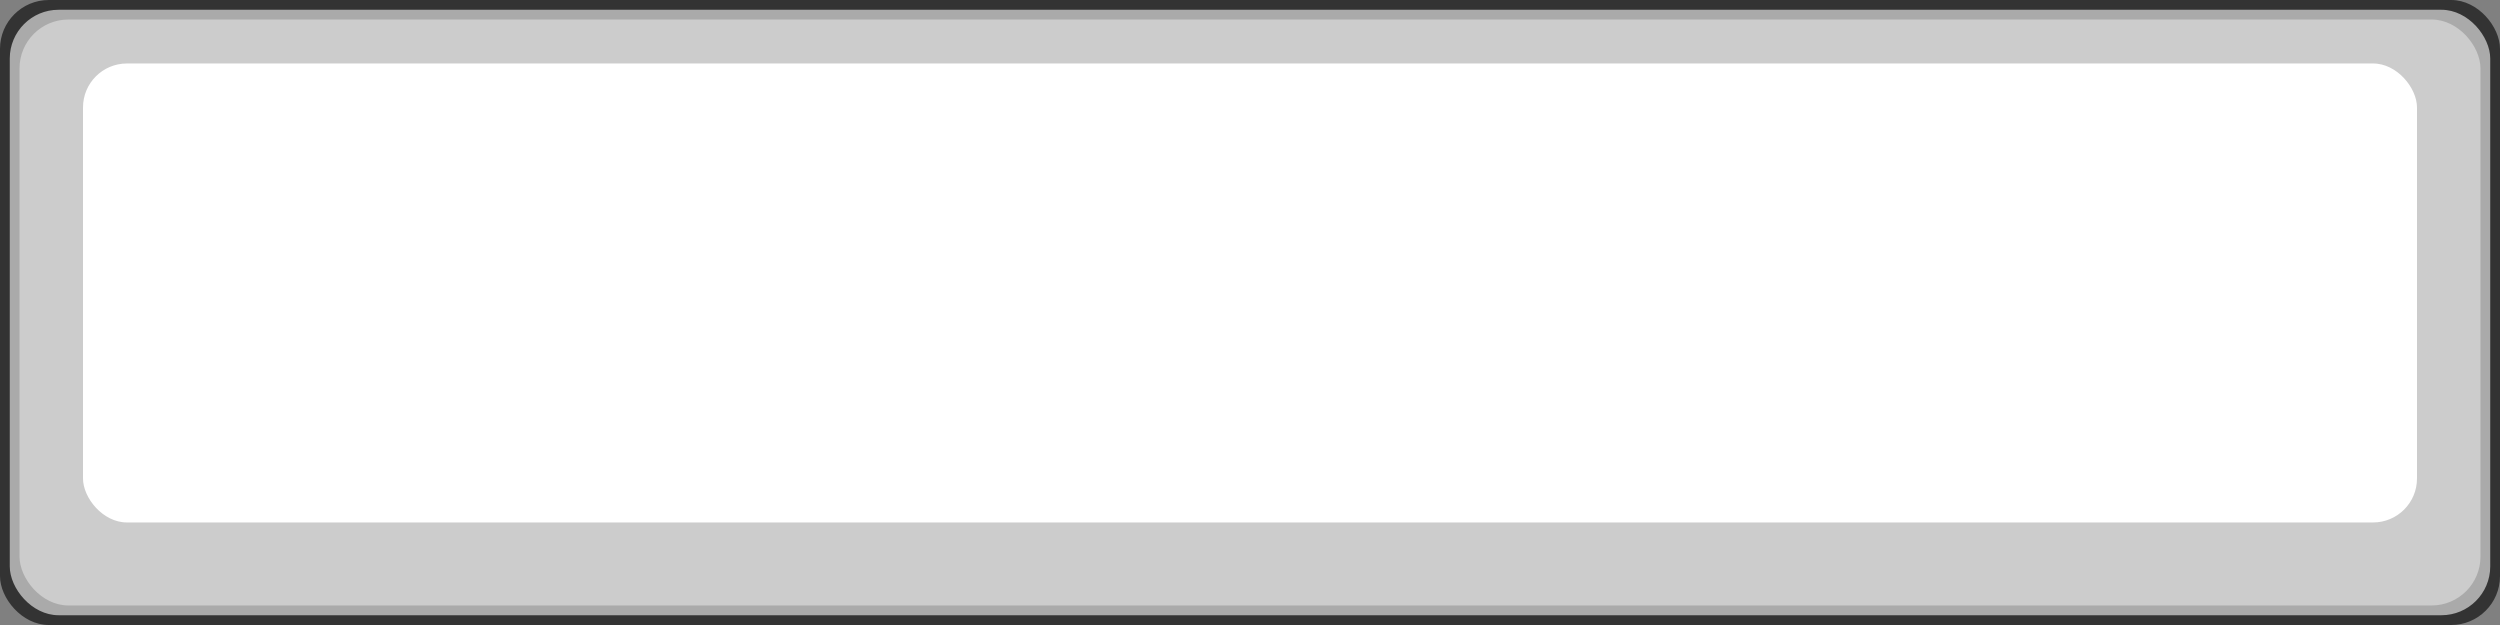 <?xml version="1.0" standalone="no"?>
<svg
    width="256"
    height="64"
    viewBox="0 0 256 64"
    version="1.1"
    xmlns="http://www.w3.org/2000/svg"
>
    <rect x="0" y="0" width="256" height="64" fill="#808080" stroke="none"/>
    <rect fill="#333" width="256" height="64" rx="5" />
    <rect fill="#aaa" width="254" height="62" rx="5" x="1" y="1" />
    <rect fill="#ccc" width="252" height="60" rx="5" x="2" y="2" />
    <rect
        fill="#fff"
        width="240"
        height="48"
        rx="5"
        x="8"
        y="6"
        stroke="#ccc"
        stroke-width="1"
    />
</svg>
